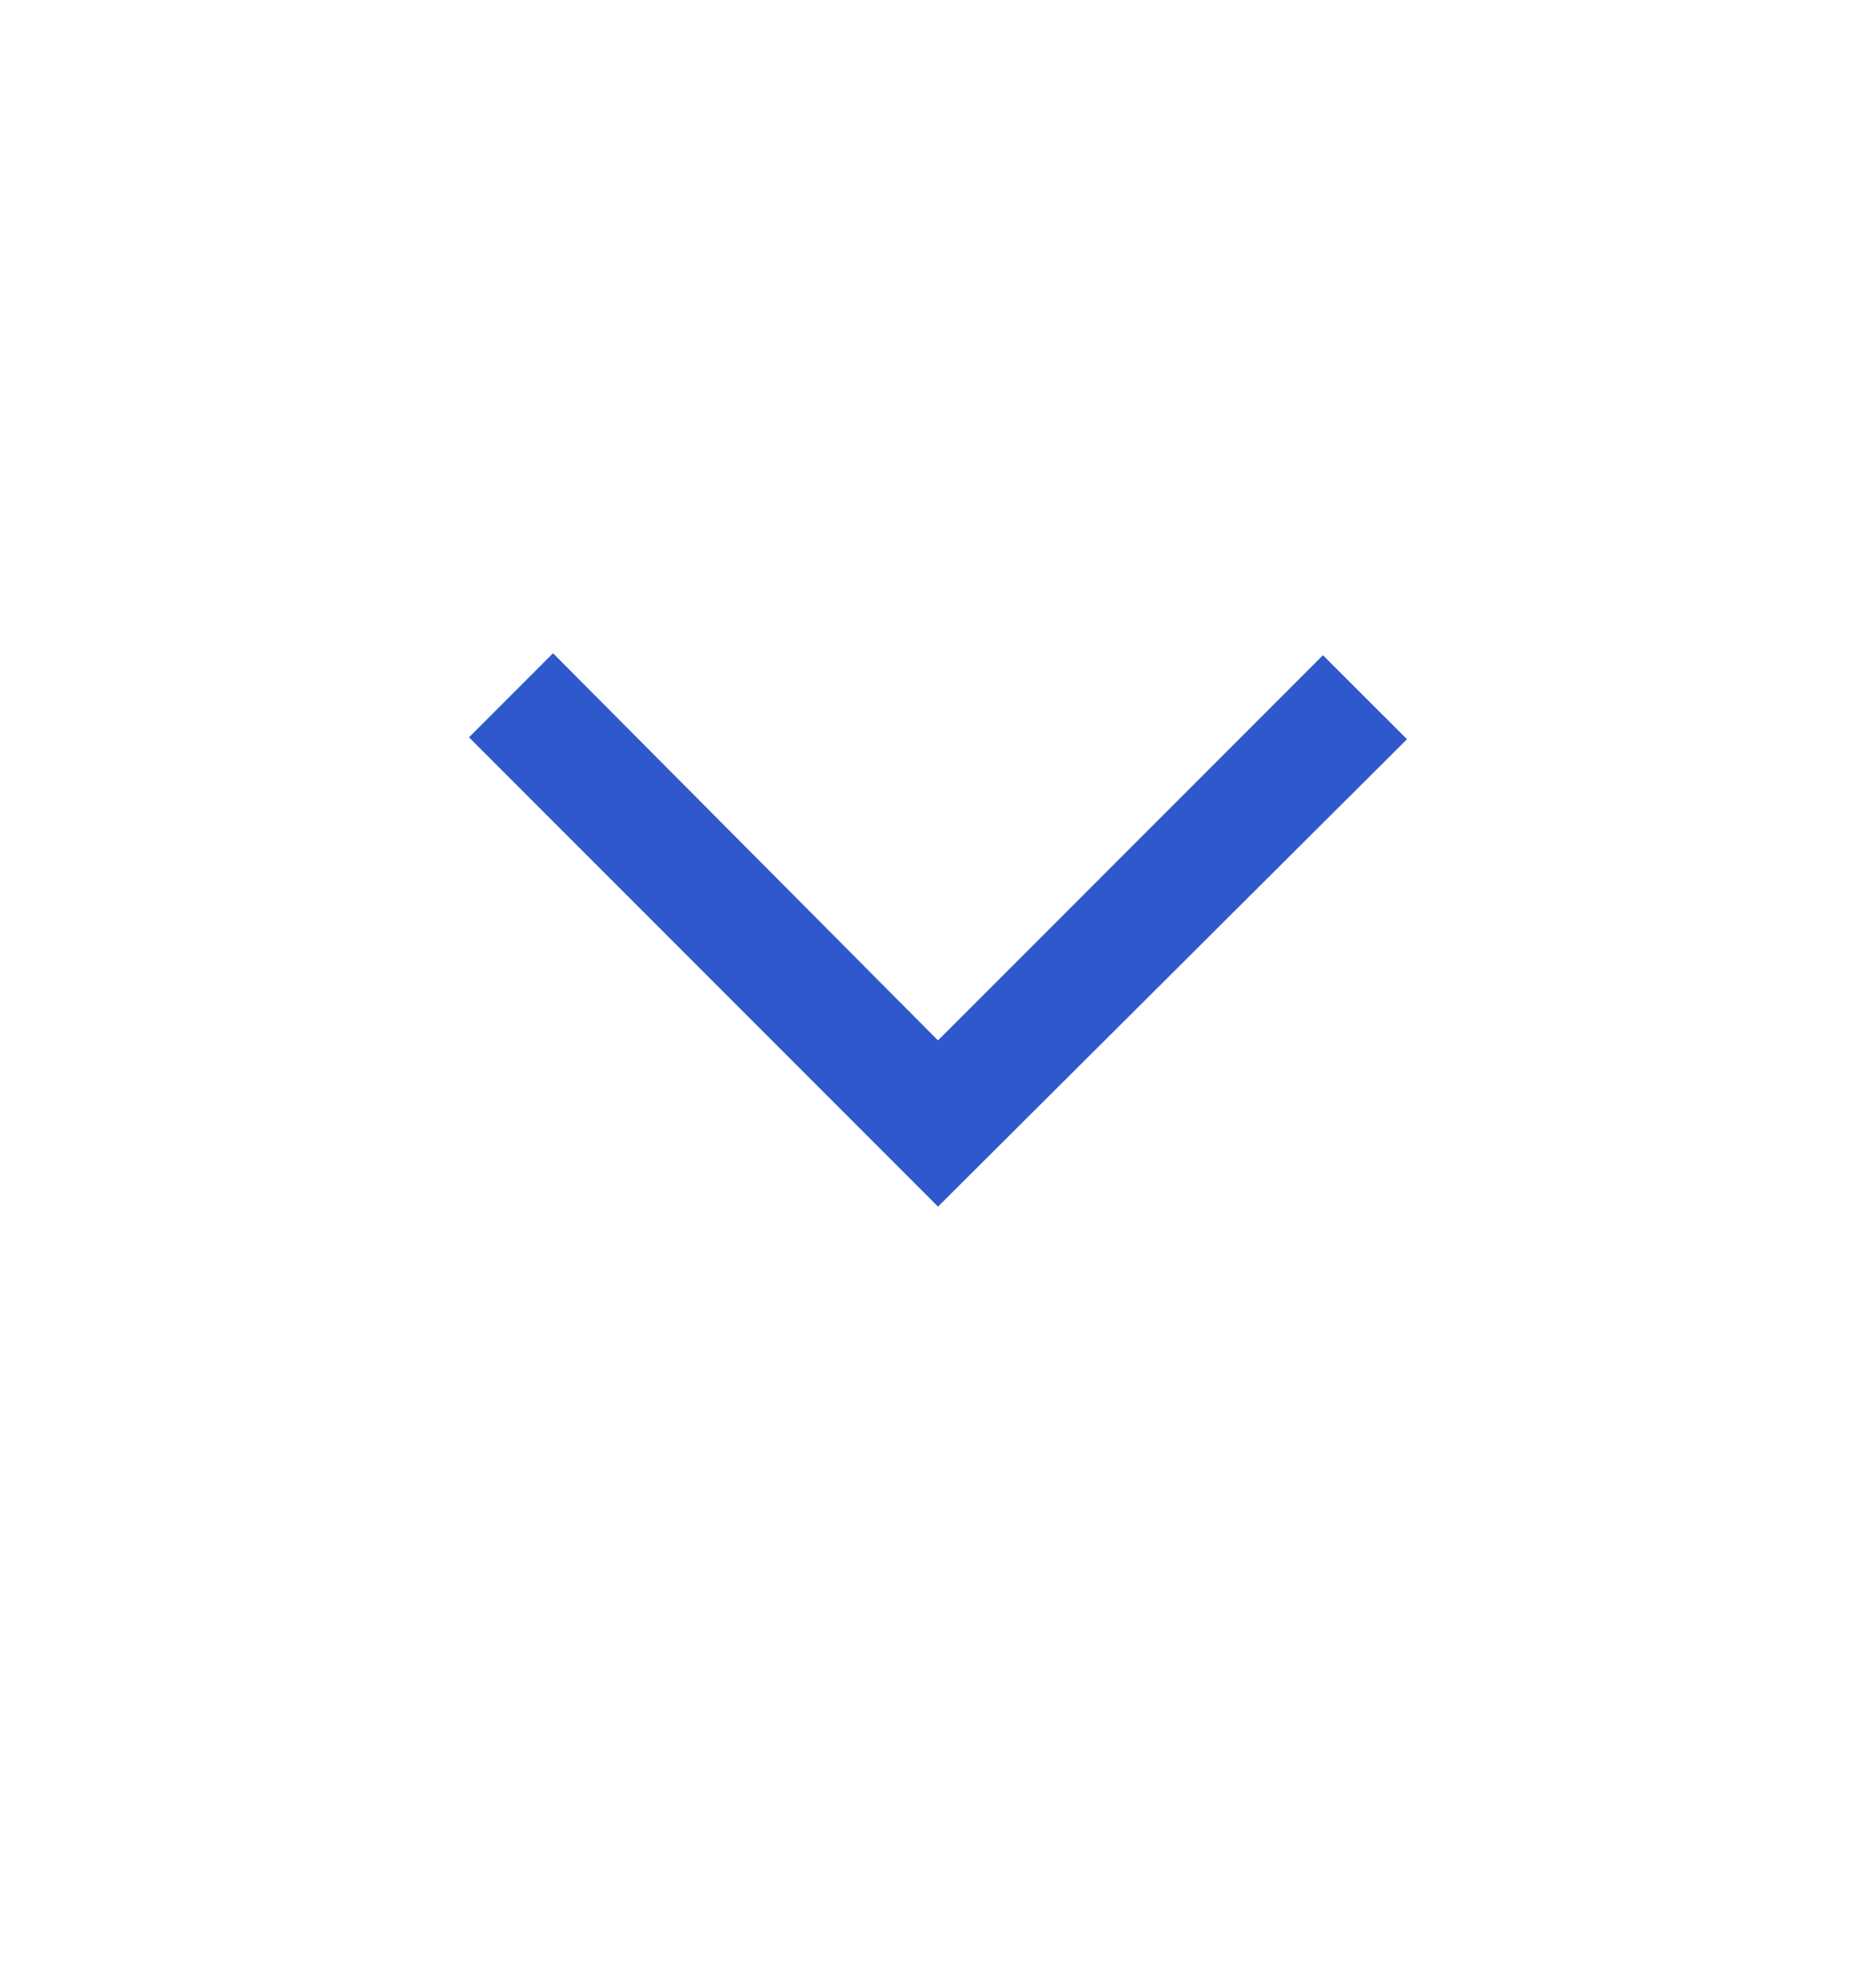 <svg width="20" height="21" viewBox="0 0 20 21" fill="none" xmlns="http://www.w3.org/2000/svg">
<g id="expand_more_FILL0_wght400_GRAD0_opsz48 1">
<path id="Vector" d="M10 12.856L5 7.856L5.896 6.96L10 11.085L14.104 6.981L15 7.876L10 12.856Z" fill="#2F58CD"/>
</g>
</svg>
